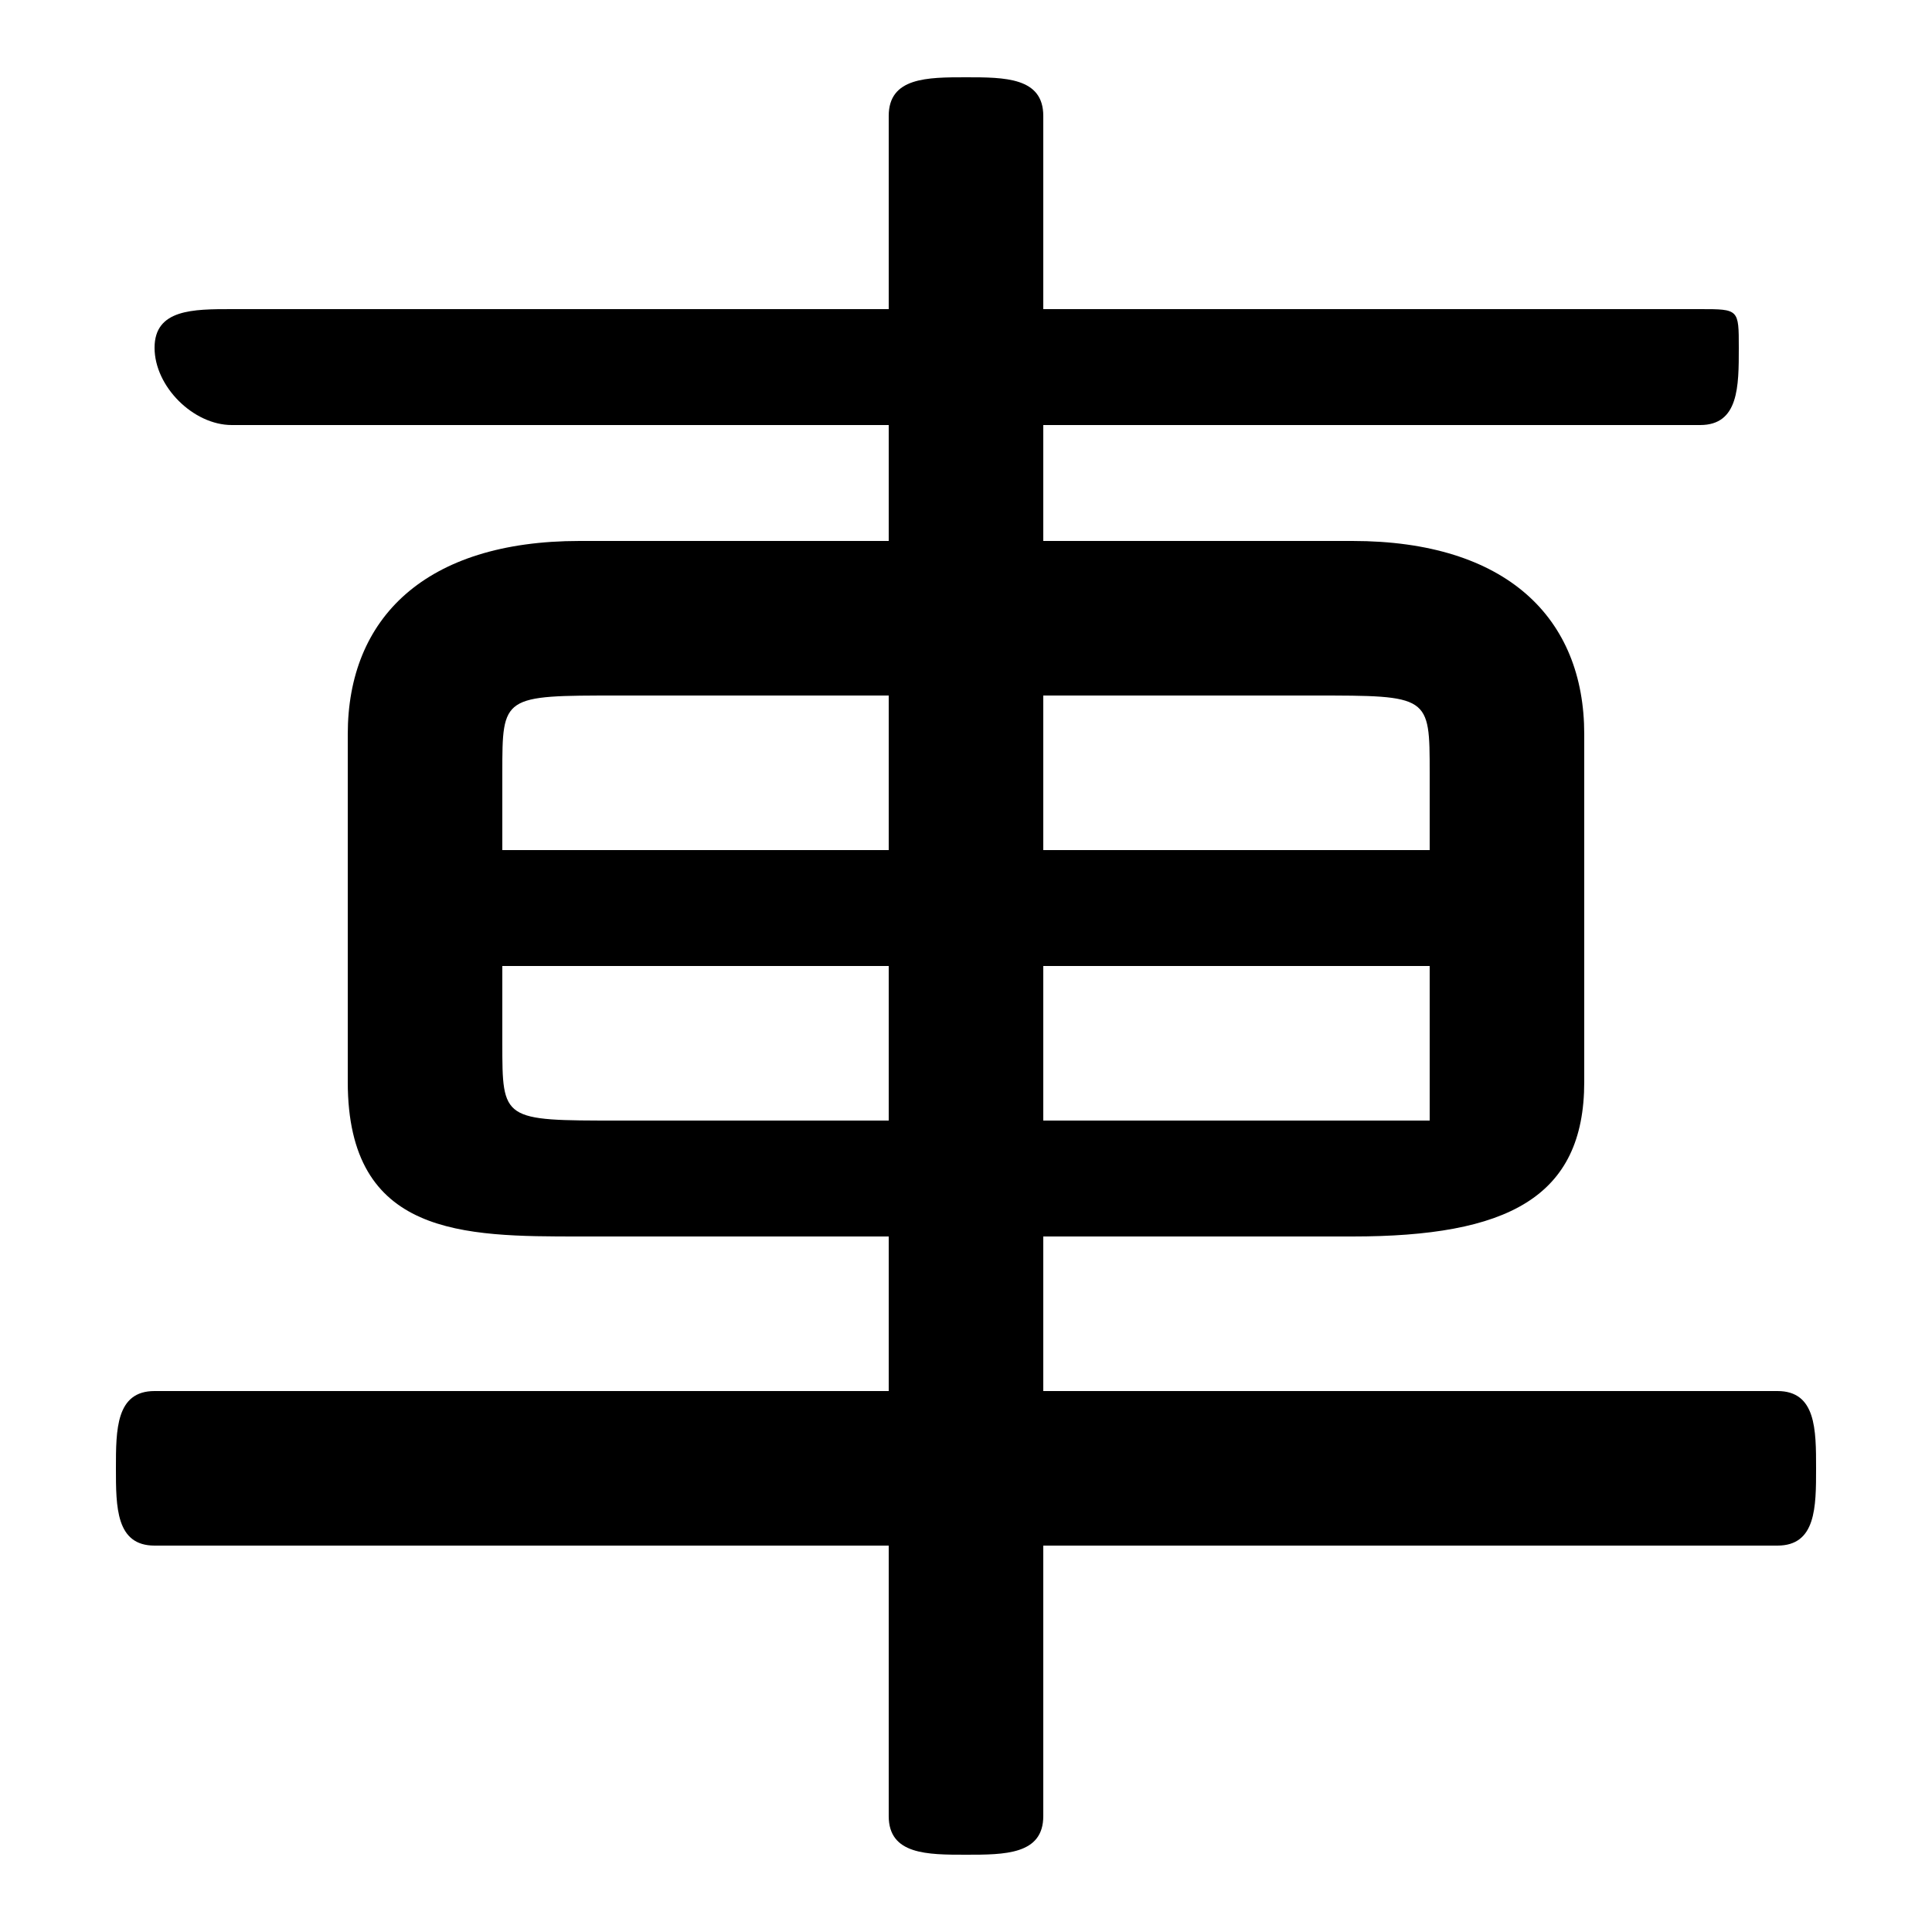 <svg xmlns="http://www.w3.org/2000/svg" viewBox="0 -44.0 50.0 50.0">
    <rect x="0" y="-44.0" width="50.0" height="50.0" fill="#808080" stroke="none"/>
    <g transform="scale(1, -1)">
        <!-- ボディの枠 -->
        <rect x="0" y="-6.0" width="50.0" height="50.0"
            stroke="white" fill="white"/>
        <!-- グリフ座標系の原点 -->
        <circle cx="0" cy="0" r="5" fill="white"/>
        <!-- グリフのアウトライン -->
        <g style="fill:black;stroke:#000000;stroke-width:0;stroke-linecap:round;stroke-linejoin:round;">
        <path d="M 23.0 12.0 L 23.0 8.0 L 4.0 8.0 C 3.0 8.0 3.0 7.0 3.0 6.0 C 3.0 5.0 3.0 4.0 4.0 4.0 L 23.0 4.0 L 23.0 -3.0 C 23.0 -4.0 24.0 -4.0 25.0 -4.0 C 26.0 -4.0 27.0 -4.0 27.0 -3.0 L 27.0 4.0 L 46.0 4.0 C 47.0 4.0 47.0 5.0 47.0 6.0 C 47.0 7.0 47.0 8.0 46.0 8.0 L 27.0 8.0 L 27.0 12.0 L 35.0 12.0 C 39.0 12.0 41.0 13.0 41.0 16.0 L 41.0 25.0 C 41.0 28.0 39.0 30.0 35.0 30.0 L 27.0 30.0 L 27.0 33.0 L 44.0 33.0 C 45.0 33.0 45.0 34.0 45.0 35.0 C 45.0 36.0 45.0 36.0 44.0 36.0 L 27.0 36.0 L 27.0 41.0 C 27.0 42.0 26.0 42.0 25.0 42.0 C 24.0 42.0 23.0 42.0 23.0 41.0 L 23.0 36.0 L 6.0 36.0 C 5.0 36.0 4.0 36.0 4.0 35.0 C 4.0 34.0 5.0 33.0 6.0 33.0 L 23.0 33.0 L 23.0 30.0 L 15.0 30.0 C 11.0 30.0 9.0 28.0 9.0 25.0 L 9.0 16.0 C 9.0 12.0 12.0 12.0 15.0 12.0 Z M 16.0 15.0 C 13.0 15.0 13.0 15.0 13.0 17.0 L 13.0 19.0 L 23.0 19.0 L 23.0 15.0 Z M 27.0 15.0 L 27.0 19.0 L 37.0 19.0 L 37.0 17.0 C 37.0 16.0 37.0 15.0 37.0 15.0 C 36.0 15.0 35.0 15.0 34.0 15.0 Z M 37.0 22.0 L 27.0 22.0 L 27.0 26.0 L 34.0 26.0 C 37.0 26.0 37.0 26.0 37.0 24.0 Z M 23.0 26.0 L 23.0 22.0 L 13.0 22.0 L 13.0 24.0 C 13.0 26.0 13.0 26.0 16.0 26.0 Z"/>
    </g>
    </g>
</svg>
